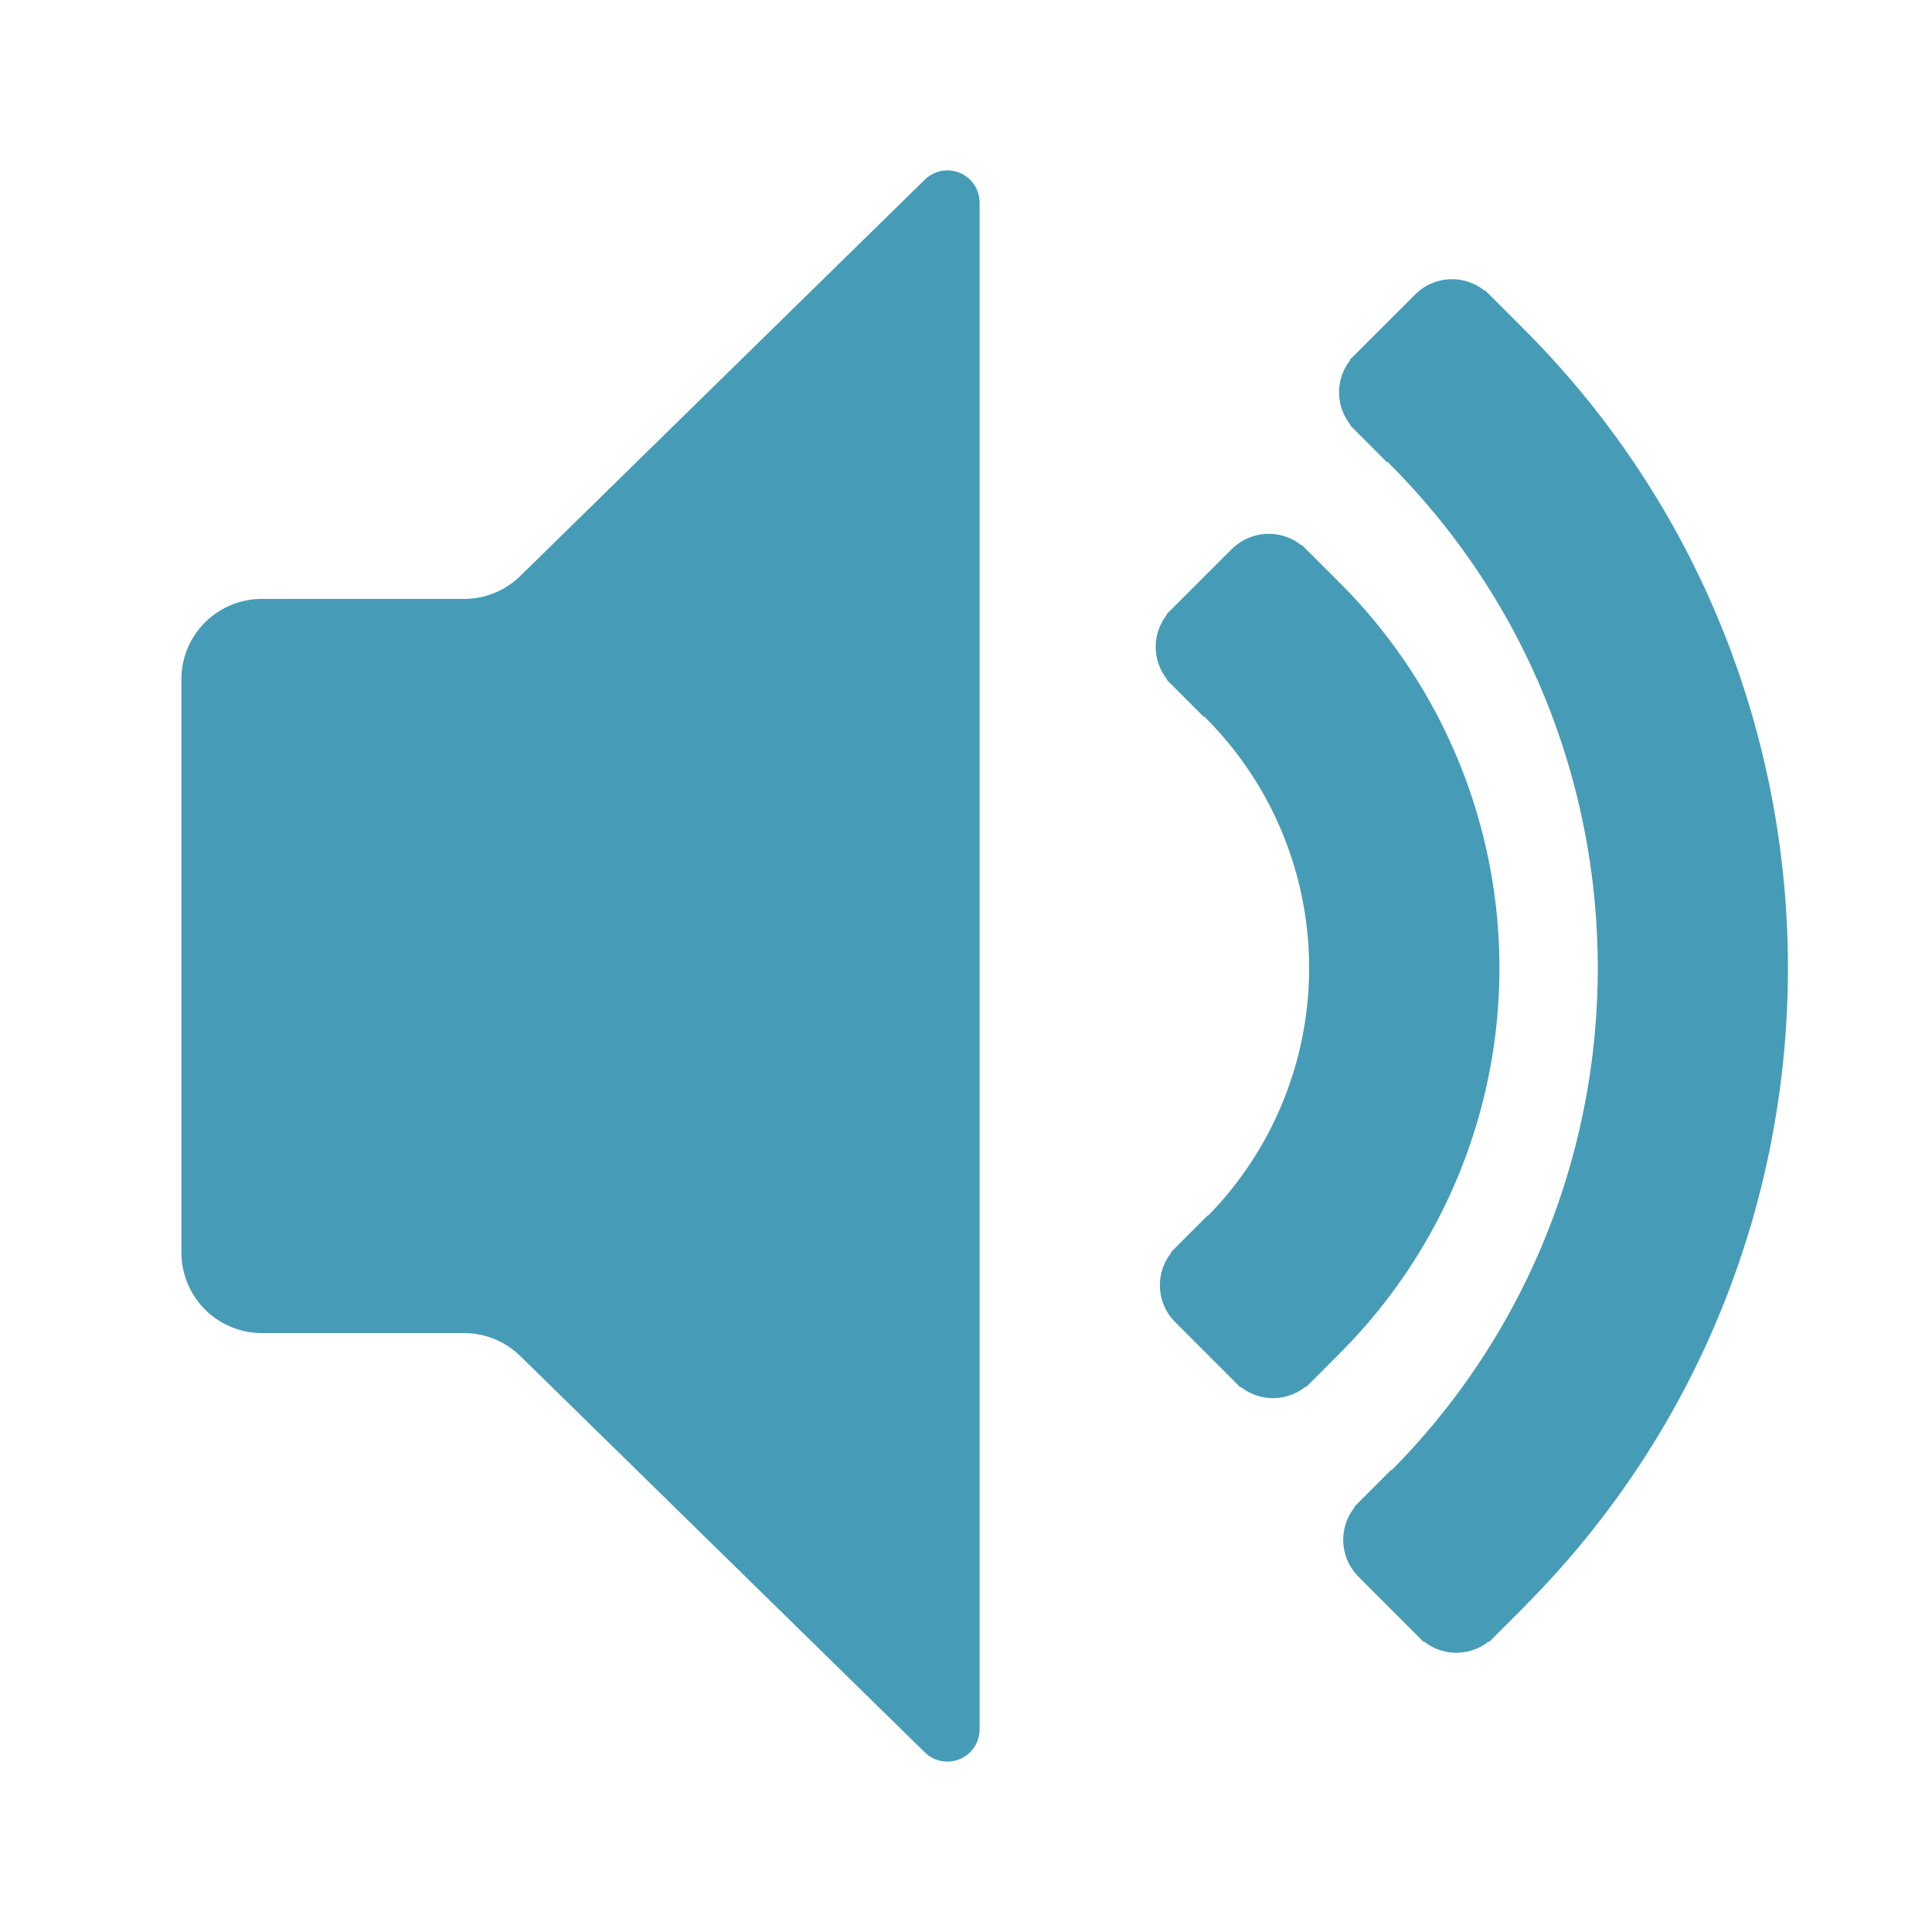 <svg width="24" height="24" fill="none" xmlns="http://www.w3.org/2000/svg"><path d="M18.927 4.085l-.02-.016.002-.002-.462-.462-.005.006a.647.647 0 00-.853.038l-.821.82.005.005a.646.646 0 00.003.803l-.006.005.052.052.41.41.007-.007.017.02c3.445 3.445 3.456 9.045.033 12.505l-.005-.005-.41.41-.051.051.005.006a.647.647 0 00.038.852v.001l.82.821.006-.005a.646.646 0 00.802-.003l.006.005.052-.052.41-.41h-.002c4.345-4.382 4.334-11.48-.033-15.848z" fill="#469CB7"/><path d="M16.65 7.247l-.02-.016.002-.002-.462-.461-.005.005a.648.648 0 00-.853.039l-.001-.001-.008.008h-.001v.001l-.756.756h-.001l-.055.055.006.005a.645.645 0 00.002.803l-.005.005.462.462.007-.007.016.02a4.398 4.398 0 01.033 6.179l-.004-.004-.41.41-.051.052.005.005a.647.647 0 00.038.853l.82.821.006-.005a.646.646 0 00.802-.003l.006.006.461-.462h-.001a6.765 6.765 0 00-.033-9.524zM2.254 8.44v7.12a1 1 0 001 1h2.509a1 1 0 01.7.285l5.026 4.924a.4.4 0 00.68-.286V2.516a.4.4 0 00-.68-.285L6.463 7.155a1 1 0 01-.7.285h-2.51a1 1 0 00-1 1z" fill="#469CB7"/></svg>